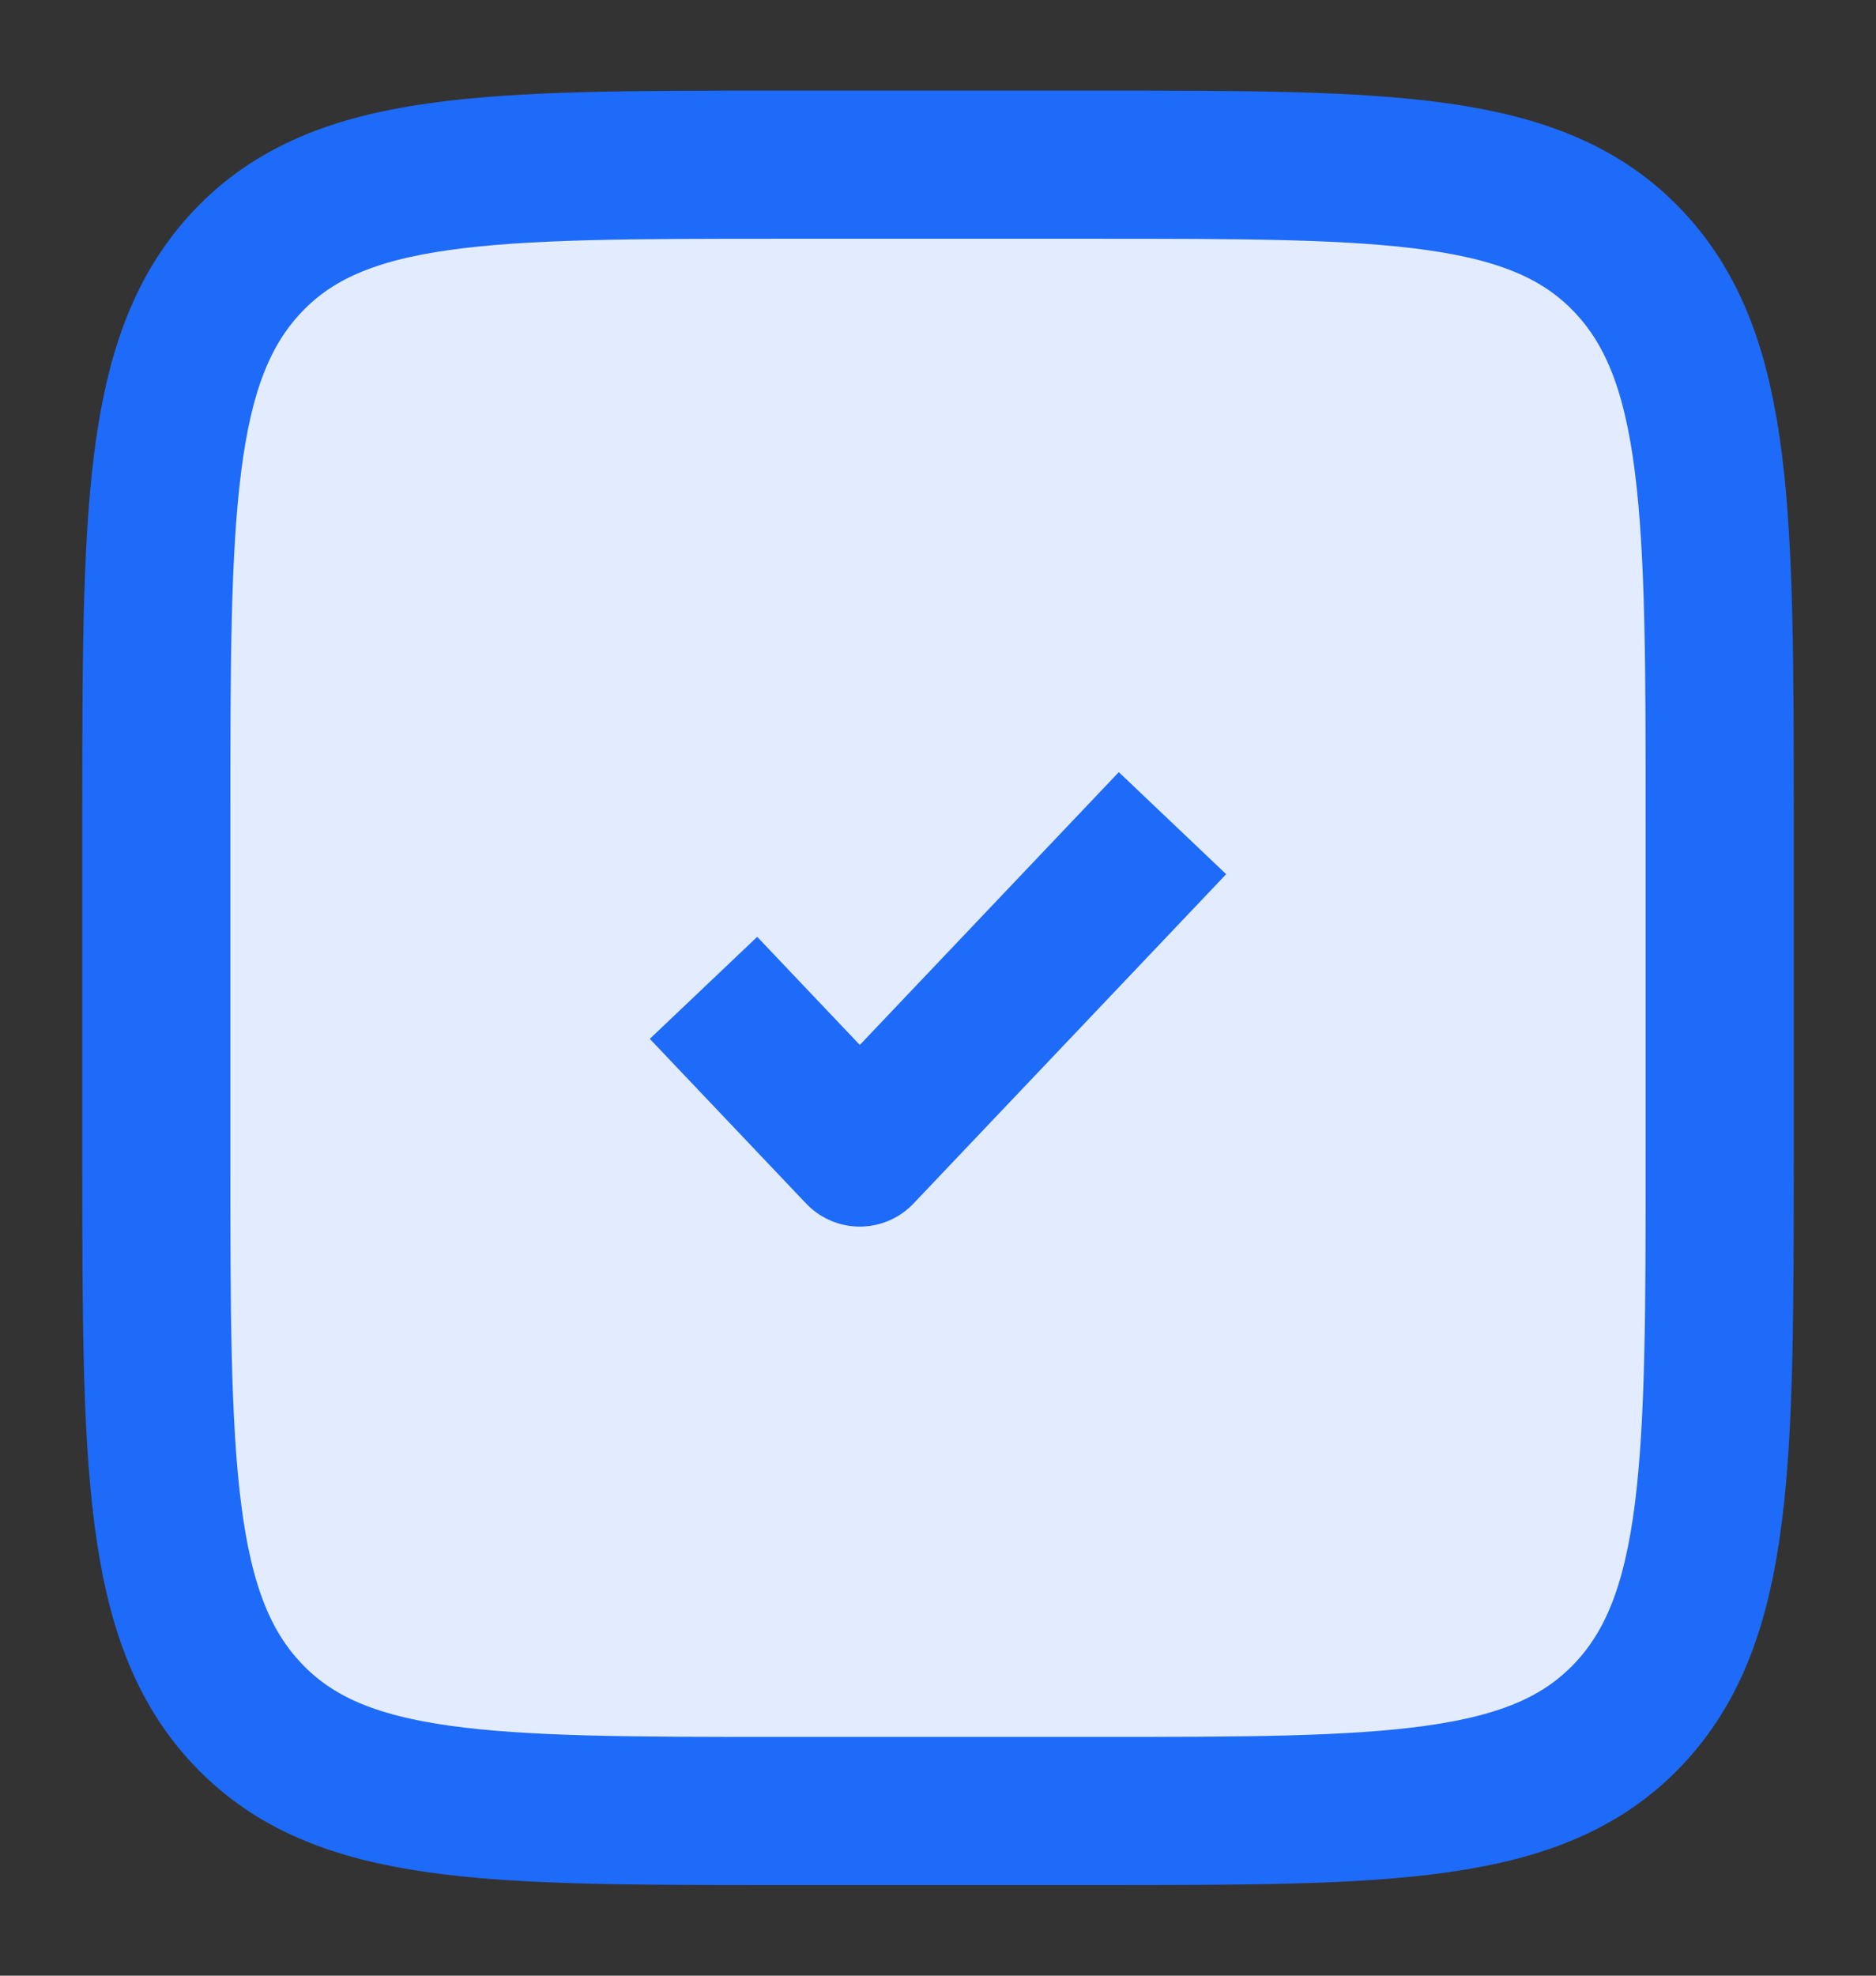 <svg width="19" height="20" viewBox="0 0 19 20" fill="none" xmlns="http://www.w3.org/2000/svg">
<rect x="0" y="0" width="19" height="20" fill="#333333" stroke="none"/>
<g clip-path="url(#clip0_28_407)">
<path d="M1.583 8.333C1.583 5.191 1.583 3.619 2.511 2.643C3.438 1.667 4.931 1.667 7.917 1.667H11.083C14.069 1.667 15.562 1.667 16.489 2.643C17.417 3.619 17.417 5.191 17.417 8.333V11.667C17.417 14.809 17.417 16.381 16.489 17.357C15.562 18.333 14.069 18.333 11.083 18.333H7.917C4.931 18.333 3.438 18.333 2.511 17.357C1.583 16.381 1.583 14.809 1.583 11.667V8.333Z" fill="#E3ECFF"/>
<path d="M7.125 10C7.743 10.651 8.708 11.667 8.708 11.667L11.875 8.333M7.917 18.333H11.083C14.069 18.333 15.562 18.333 16.489 17.357C17.417 16.381 17.417 14.809 17.417 11.667V8.333C17.417 5.191 17.417 3.619 16.489 2.643C15.562 1.667 14.069 1.667 11.083 1.667H7.917C4.931 1.667 3.438 1.667 2.511 2.643C1.583 3.619 1.583 5.191 1.583 8.333V11.667C1.583 14.809 1.583 16.381 2.511 17.357C3.438 18.333 4.931 18.333 7.917 18.333Z" stroke="#1E6BF9" stroke-width="1.5" stroke-linejoin="round"/>
</g>
<defs>
<clipPath id="clip0_28_407">
<rect width="19" height="20" fill="white"/>
</clipPath>
</defs>
</svg>
